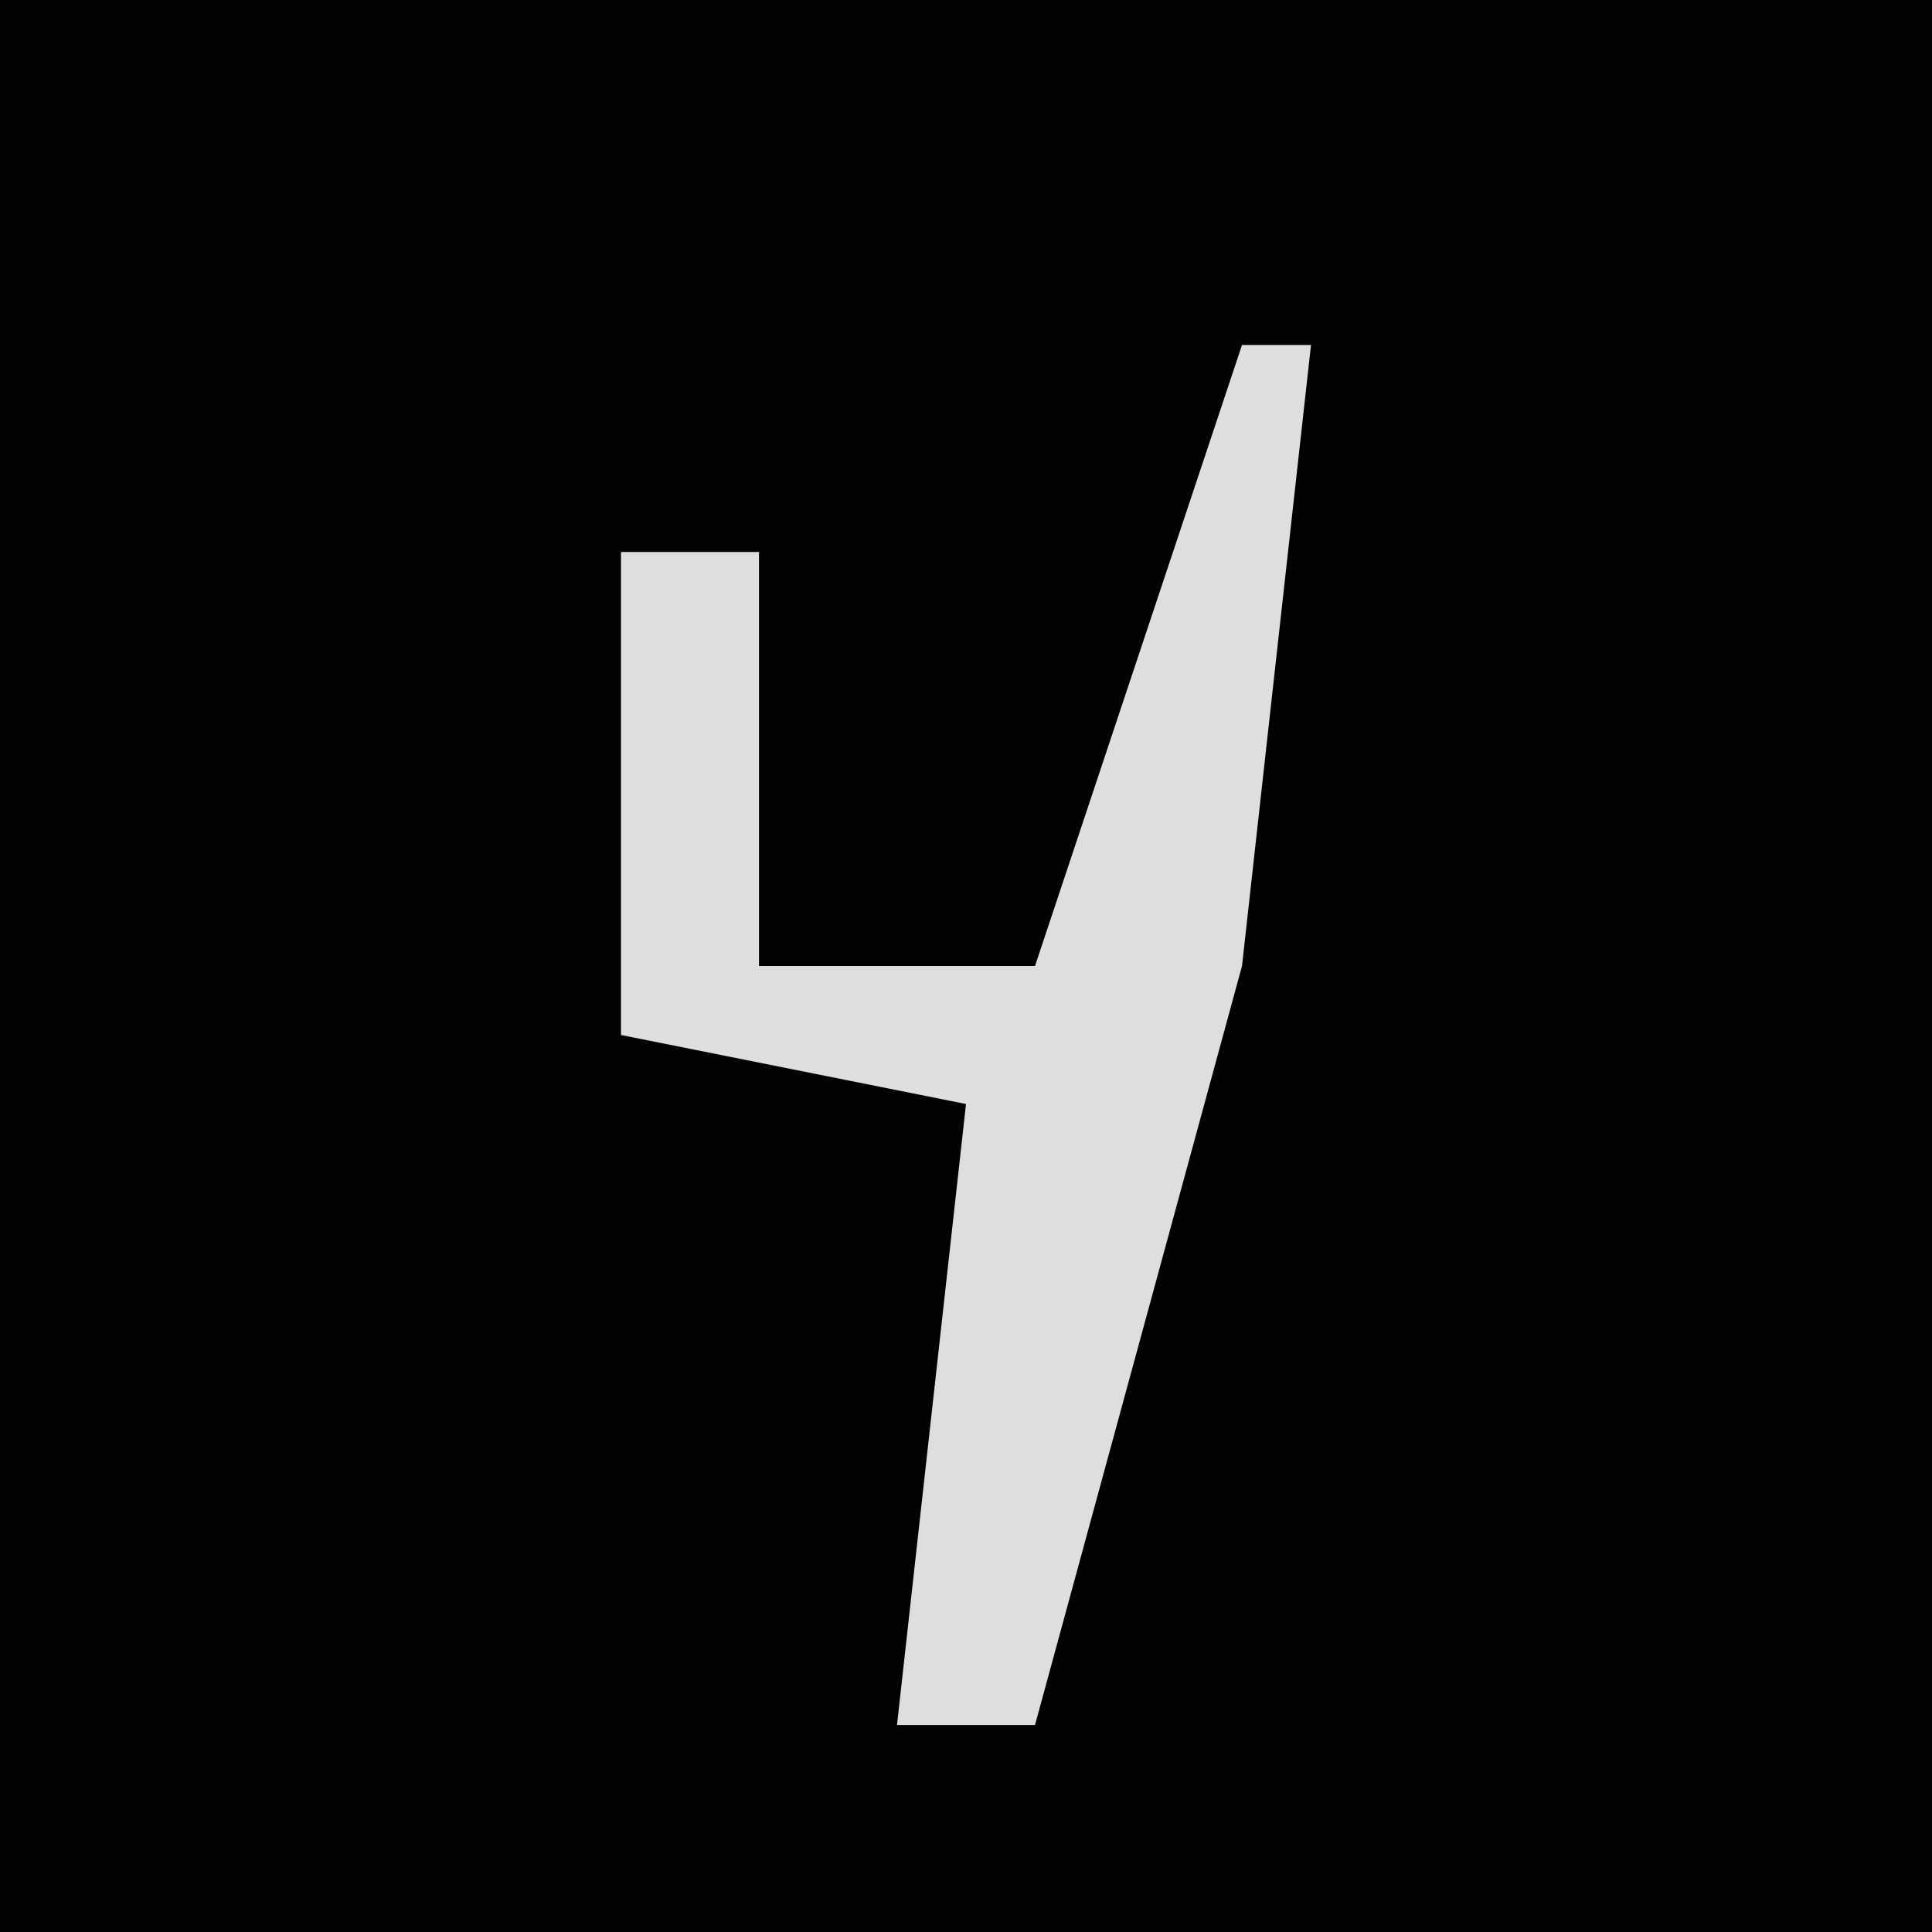 <?xml version="1.0" encoding="UTF-8"?>
<svg version="1.1" xmlns="http://www.w3.org/2000/svg" width="28" height="28">
<path d="M0,0 L28,0 L28,28 L0,28 Z " fill="#020202" transform="translate(0,0)"/>
<path d="M0,0 L1,0 L0,9 L-3,20 L-5,20 L-4,11 L-9,10 L-9,3 L-7,3 L-7,9 L-3,9 Z " fill="#DEDEDE" transform="translate(18,5)"/>
</svg>
